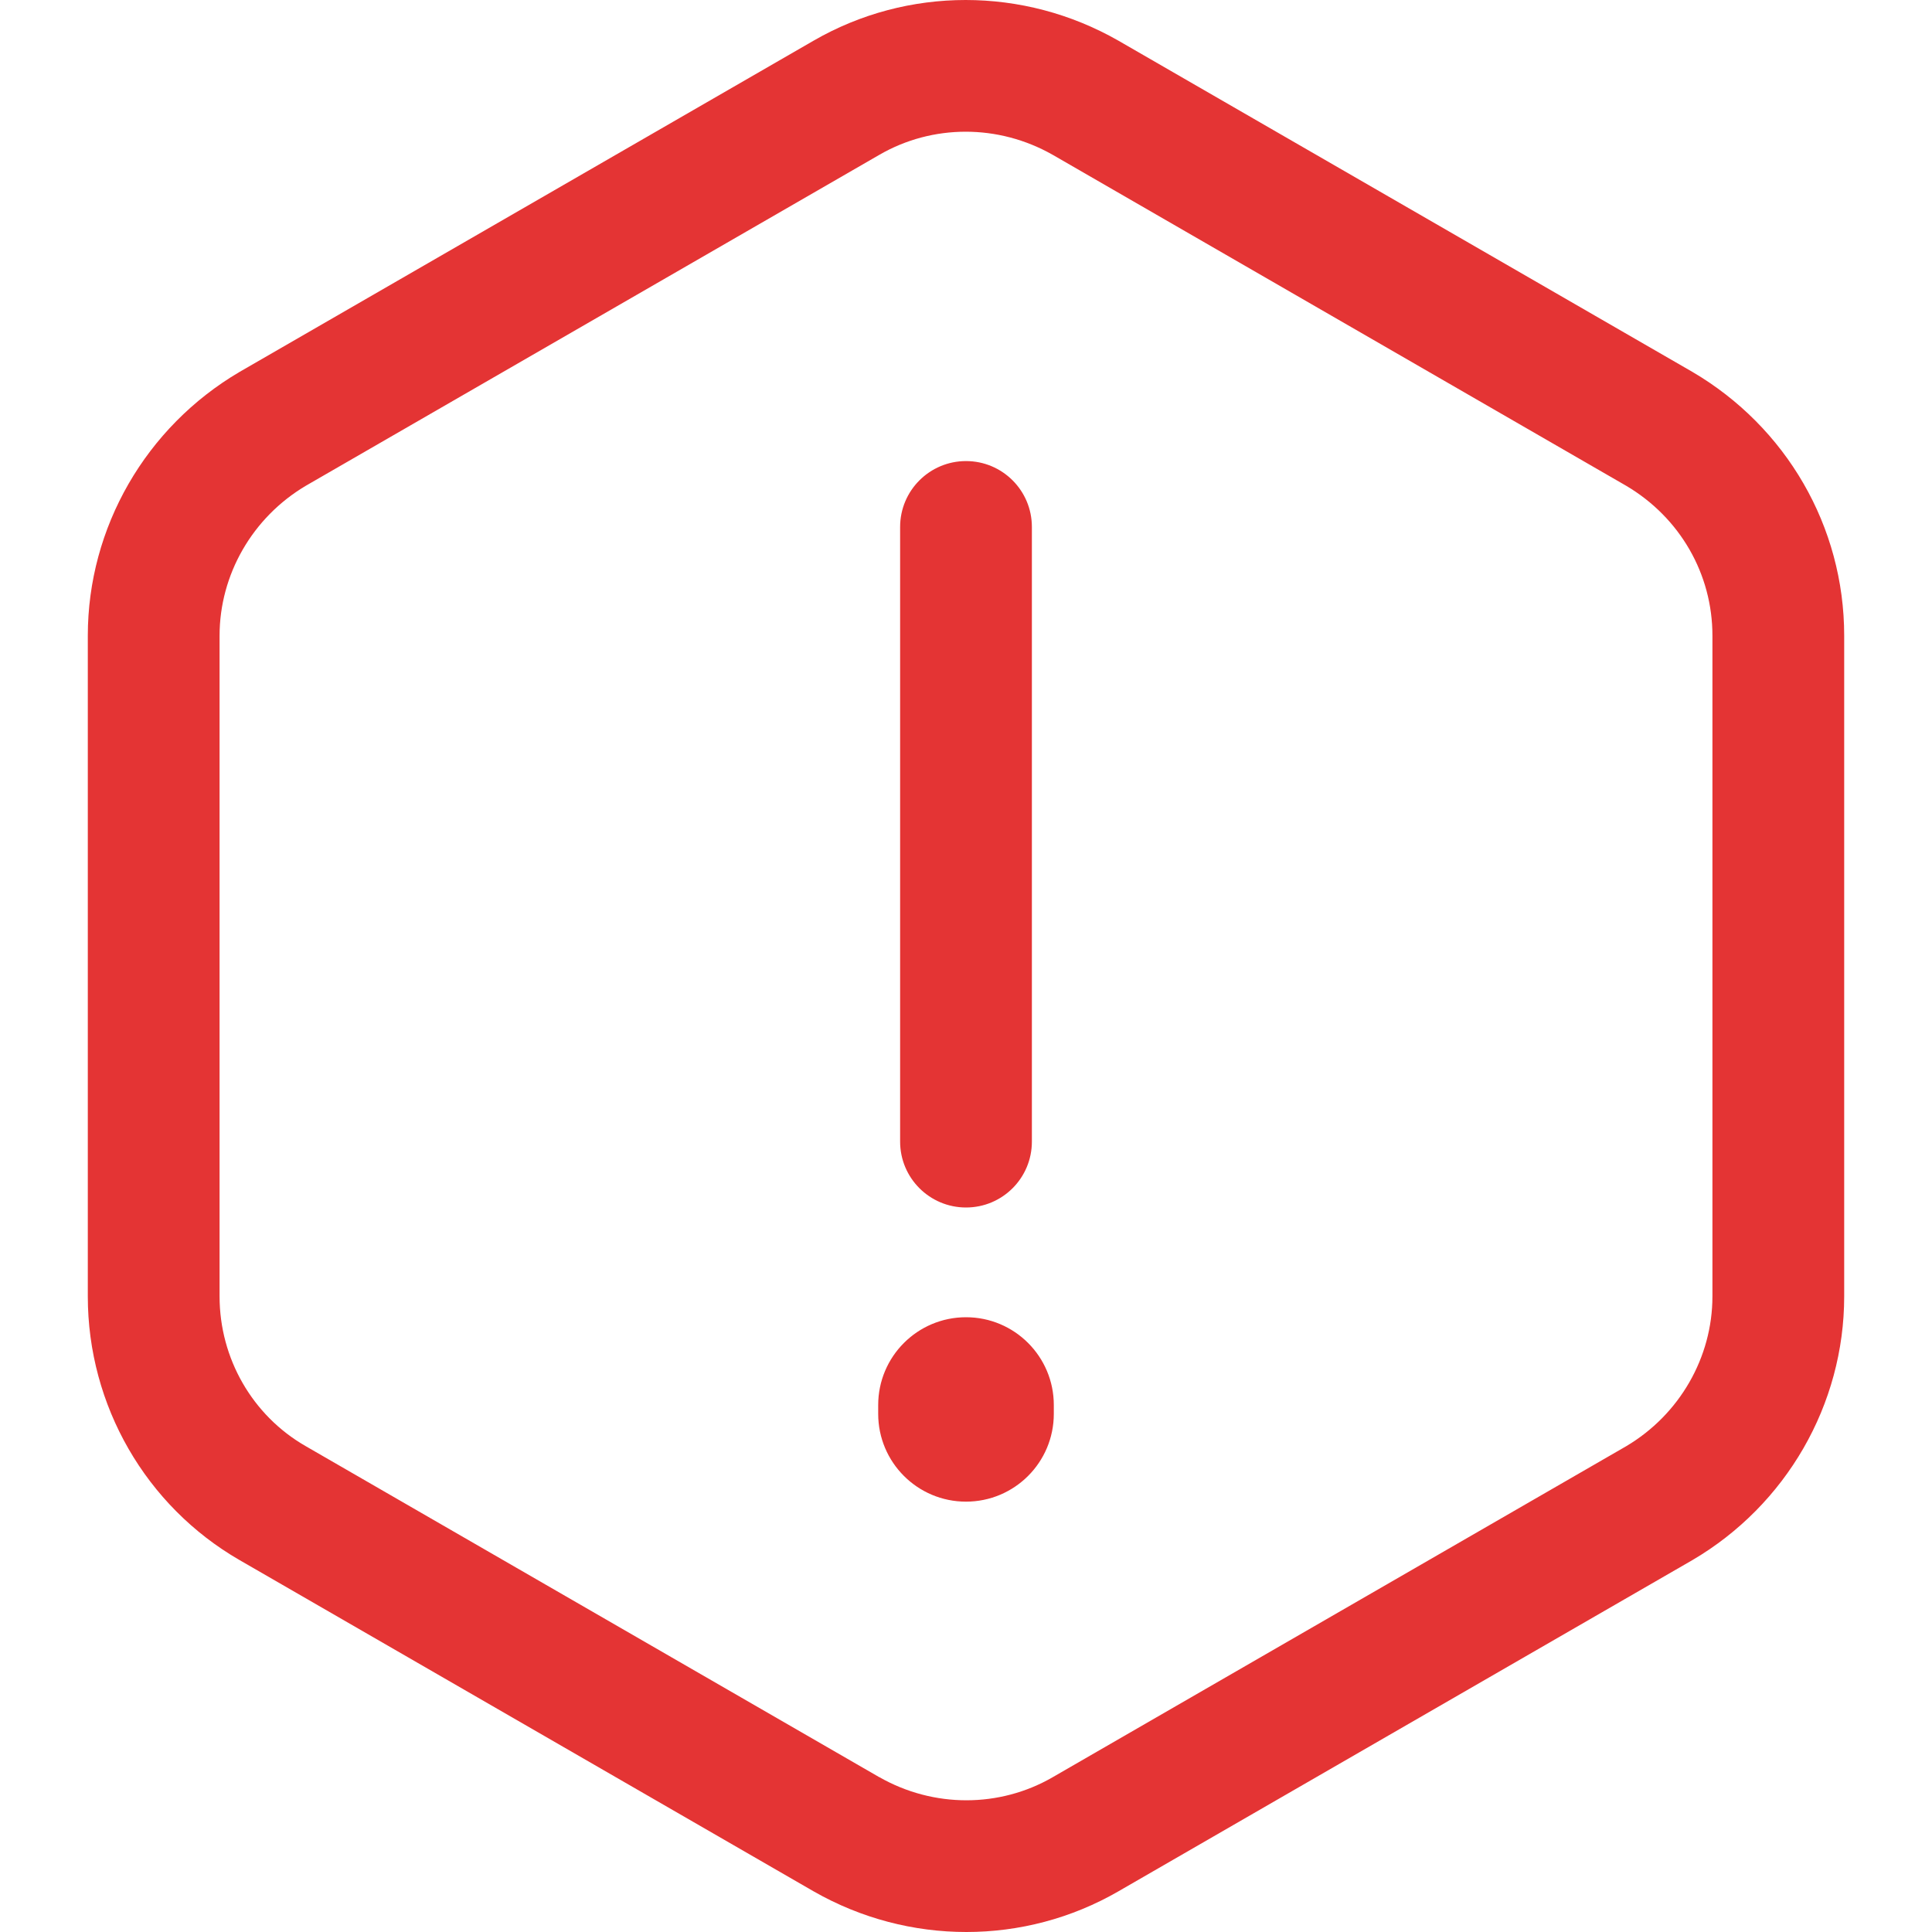<svg width="20" height="20" viewBox="0 0 20 20" fill="none" xmlns="http://www.w3.org/2000/svg">
<path fill-rule="evenodd" clip-rule="evenodd" d="M2.48 16.15L8.424 19.58C9.405 20.14 10.605 20.14 11.576 19.58L17.52 16.15C18.491 15.58 19.091 14.54 19.091 13.42V6.58C19.091 5.45 18.491 4.42 17.52 3.85L11.576 0.42C10.595 -0.14 9.395 -0.14 8.424 0.42L2.48 3.85C1.51 4.42 0.909 5.46 0.909 6.58V13.42C0.909 14.55 1.51 15.59 2.48 16.15ZM3.167 5.028C2.611 5.357 2.273 5.951 2.273 6.58V13.42C2.273 14.065 2.615 14.654 3.162 14.969L9.1 18.396L9.103 18.397C9.666 18.718 10.349 18.714 10.895 18.399L16.833 14.972C17.389 14.643 17.727 14.049 17.727 13.42V6.58C17.727 5.943 17.392 5.358 16.833 5.028L10.9 1.604L10.898 1.603C10.334 1.282 9.652 1.286 9.106 1.601L3.167 5.028ZM10 4.773C10.377 4.773 10.682 5.078 10.682 5.455V11.818C10.682 12.195 10.377 12.5 10 12.5C9.624 12.5 9.318 12.195 9.318 11.818V5.455C9.318 5.078 9.624 4.773 10 4.773ZM10.909 14.545C10.909 14.043 10.502 13.636 10 13.636C9.498 13.636 9.091 14.043 9.091 14.545V14.636C9.091 15.138 9.498 15.545 10 15.545C10.502 15.545 10.909 15.138 10.909 14.636V14.545Z" fill="#E43434"/>
</svg>
